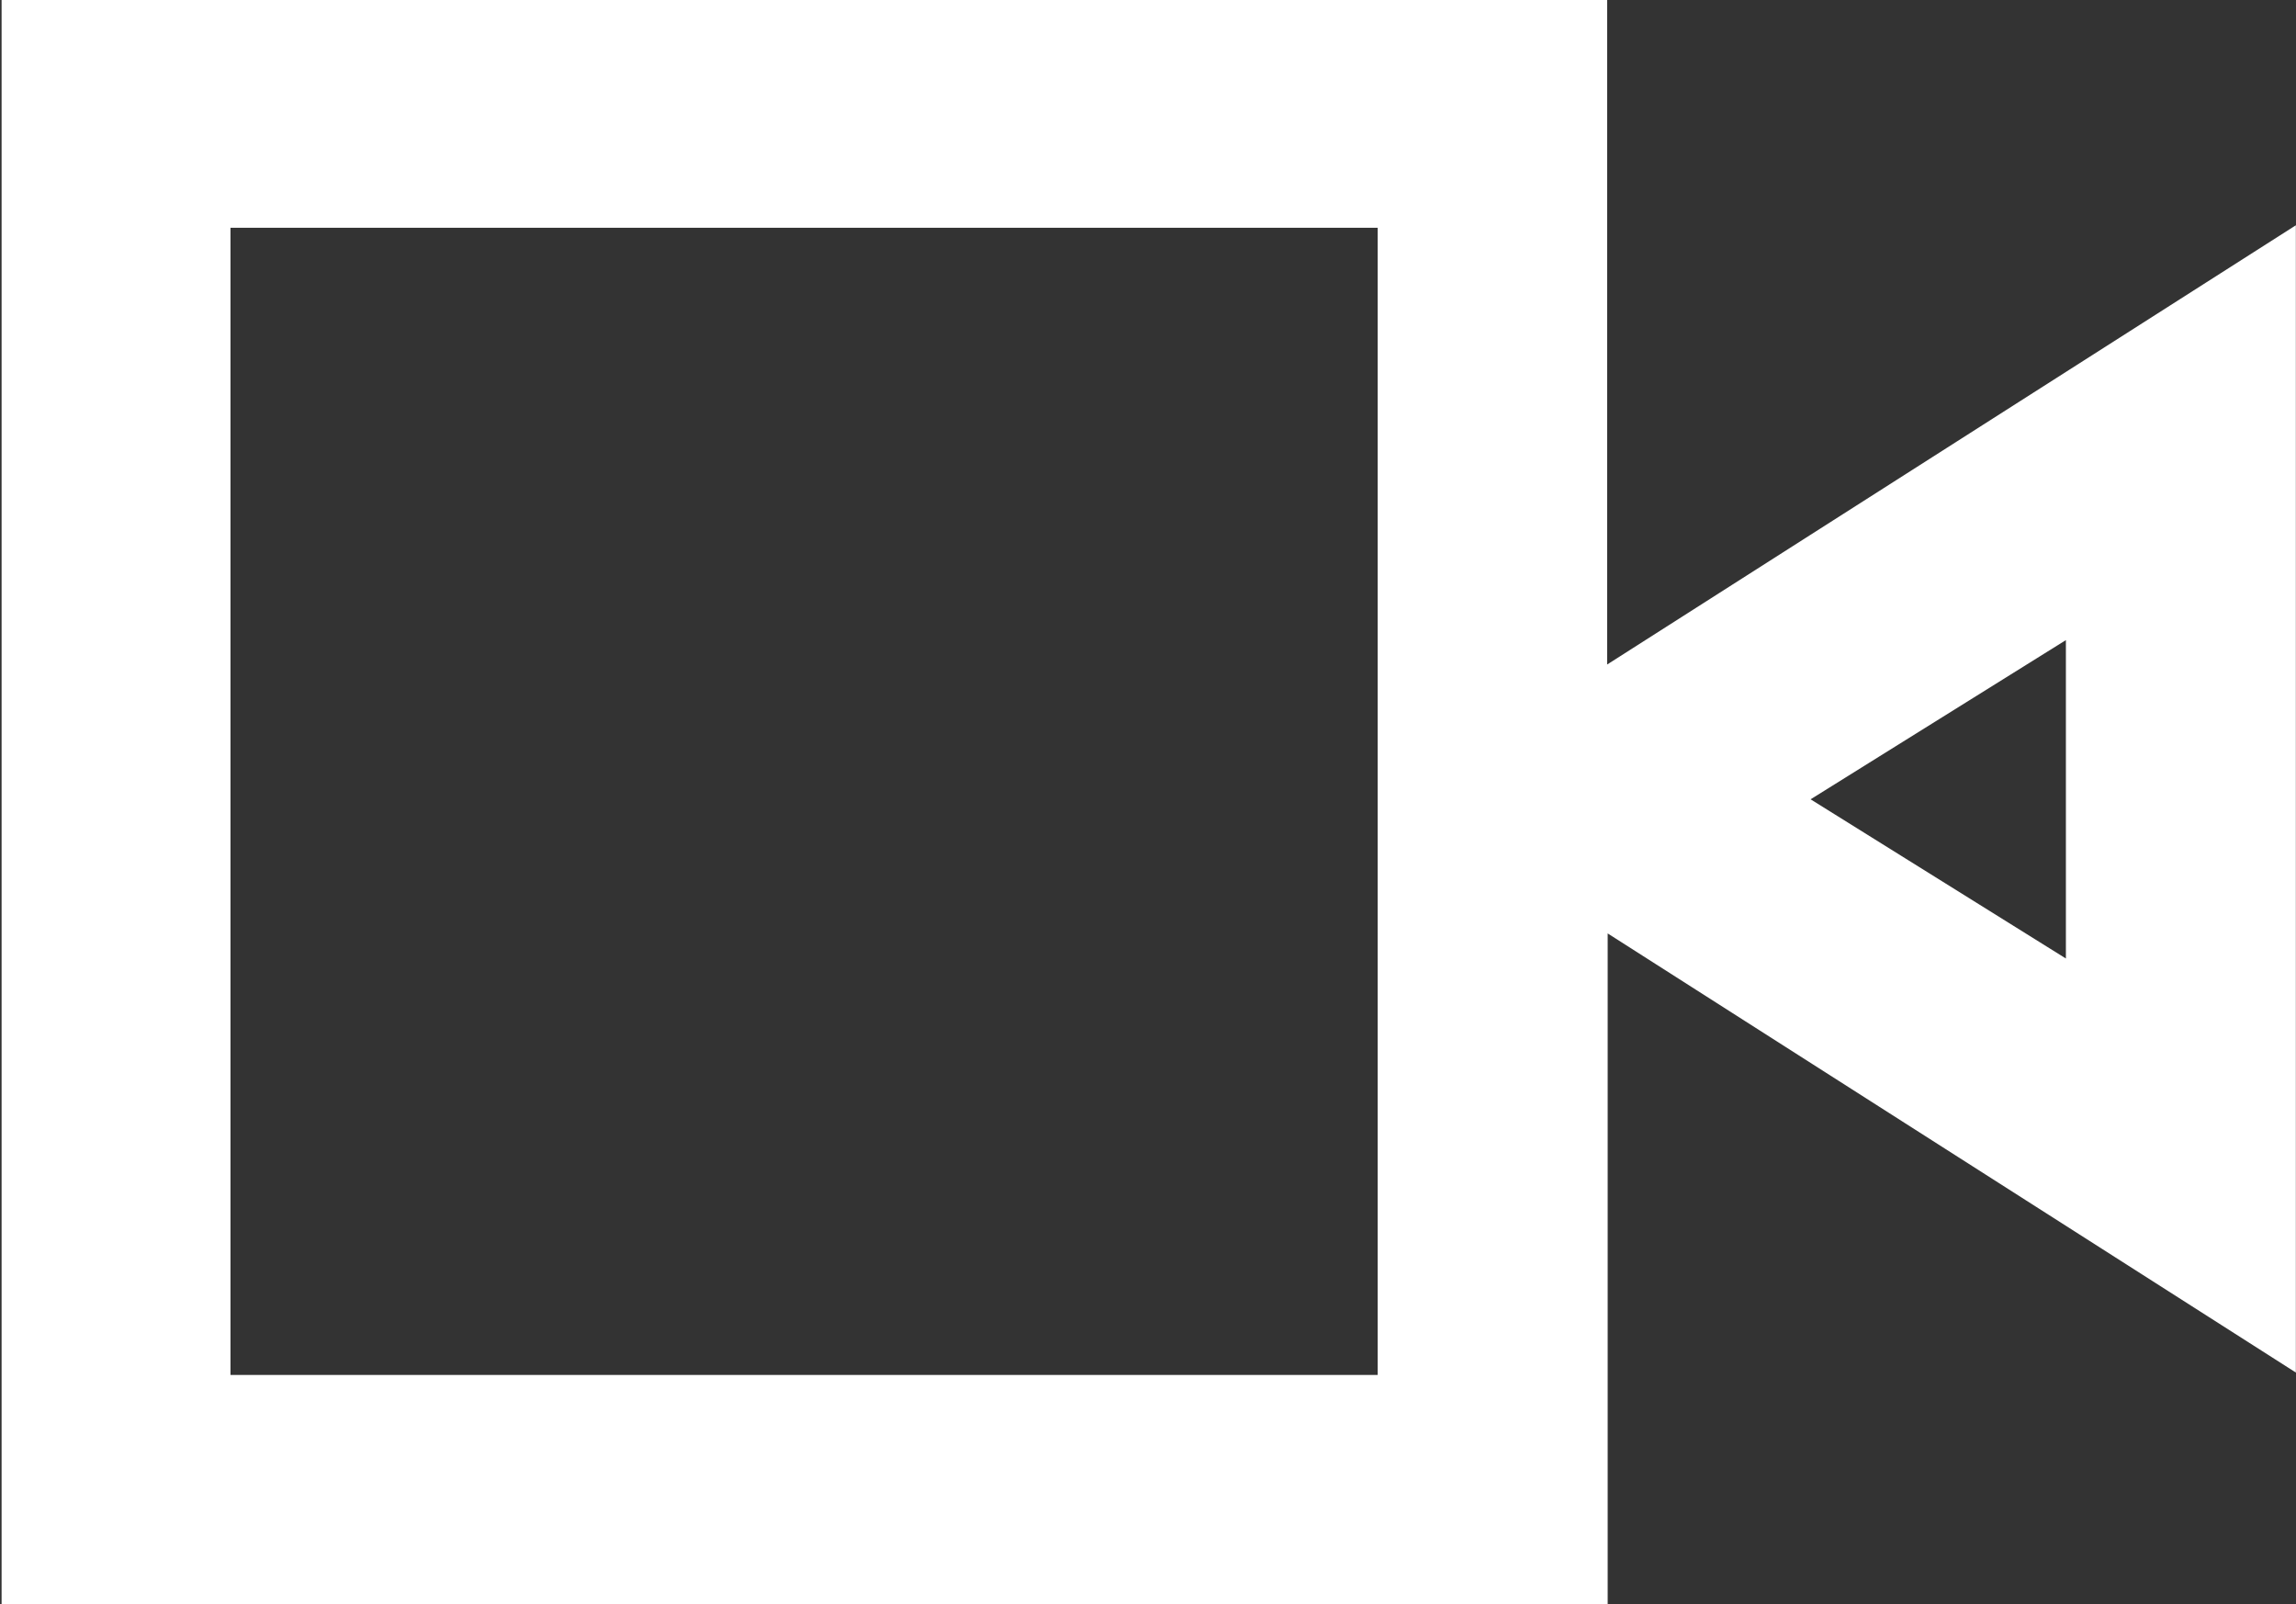 <svg xmlns="http://www.w3.org/2000/svg" width="17.312" height="12.094" viewBox="0 0 17.312 12.094">
  <rect x="0" y="0" width="17.312" height="12.094" fill="#333333" stroke="none"/>
  <defs>
    <style>
      .cls-1 {
        fill: #fff;
        fill-rule: evenodd;
      }
    </style>
  </defs>
  <path id="view_копия" data-name="view копия" class="cls-1" d="M392.806,393.04v-5.022H380.7v12.106h12.11v-5.057l5.189,3.31v-8.648Zm-1.73,5.355h-8.65v-8.647h8.65V398.4Zm5.189-3.139-1.925-1.2,1.925-1.2v2.406Z" transform="translate(-380.688 -388.031)"/>
</svg>
